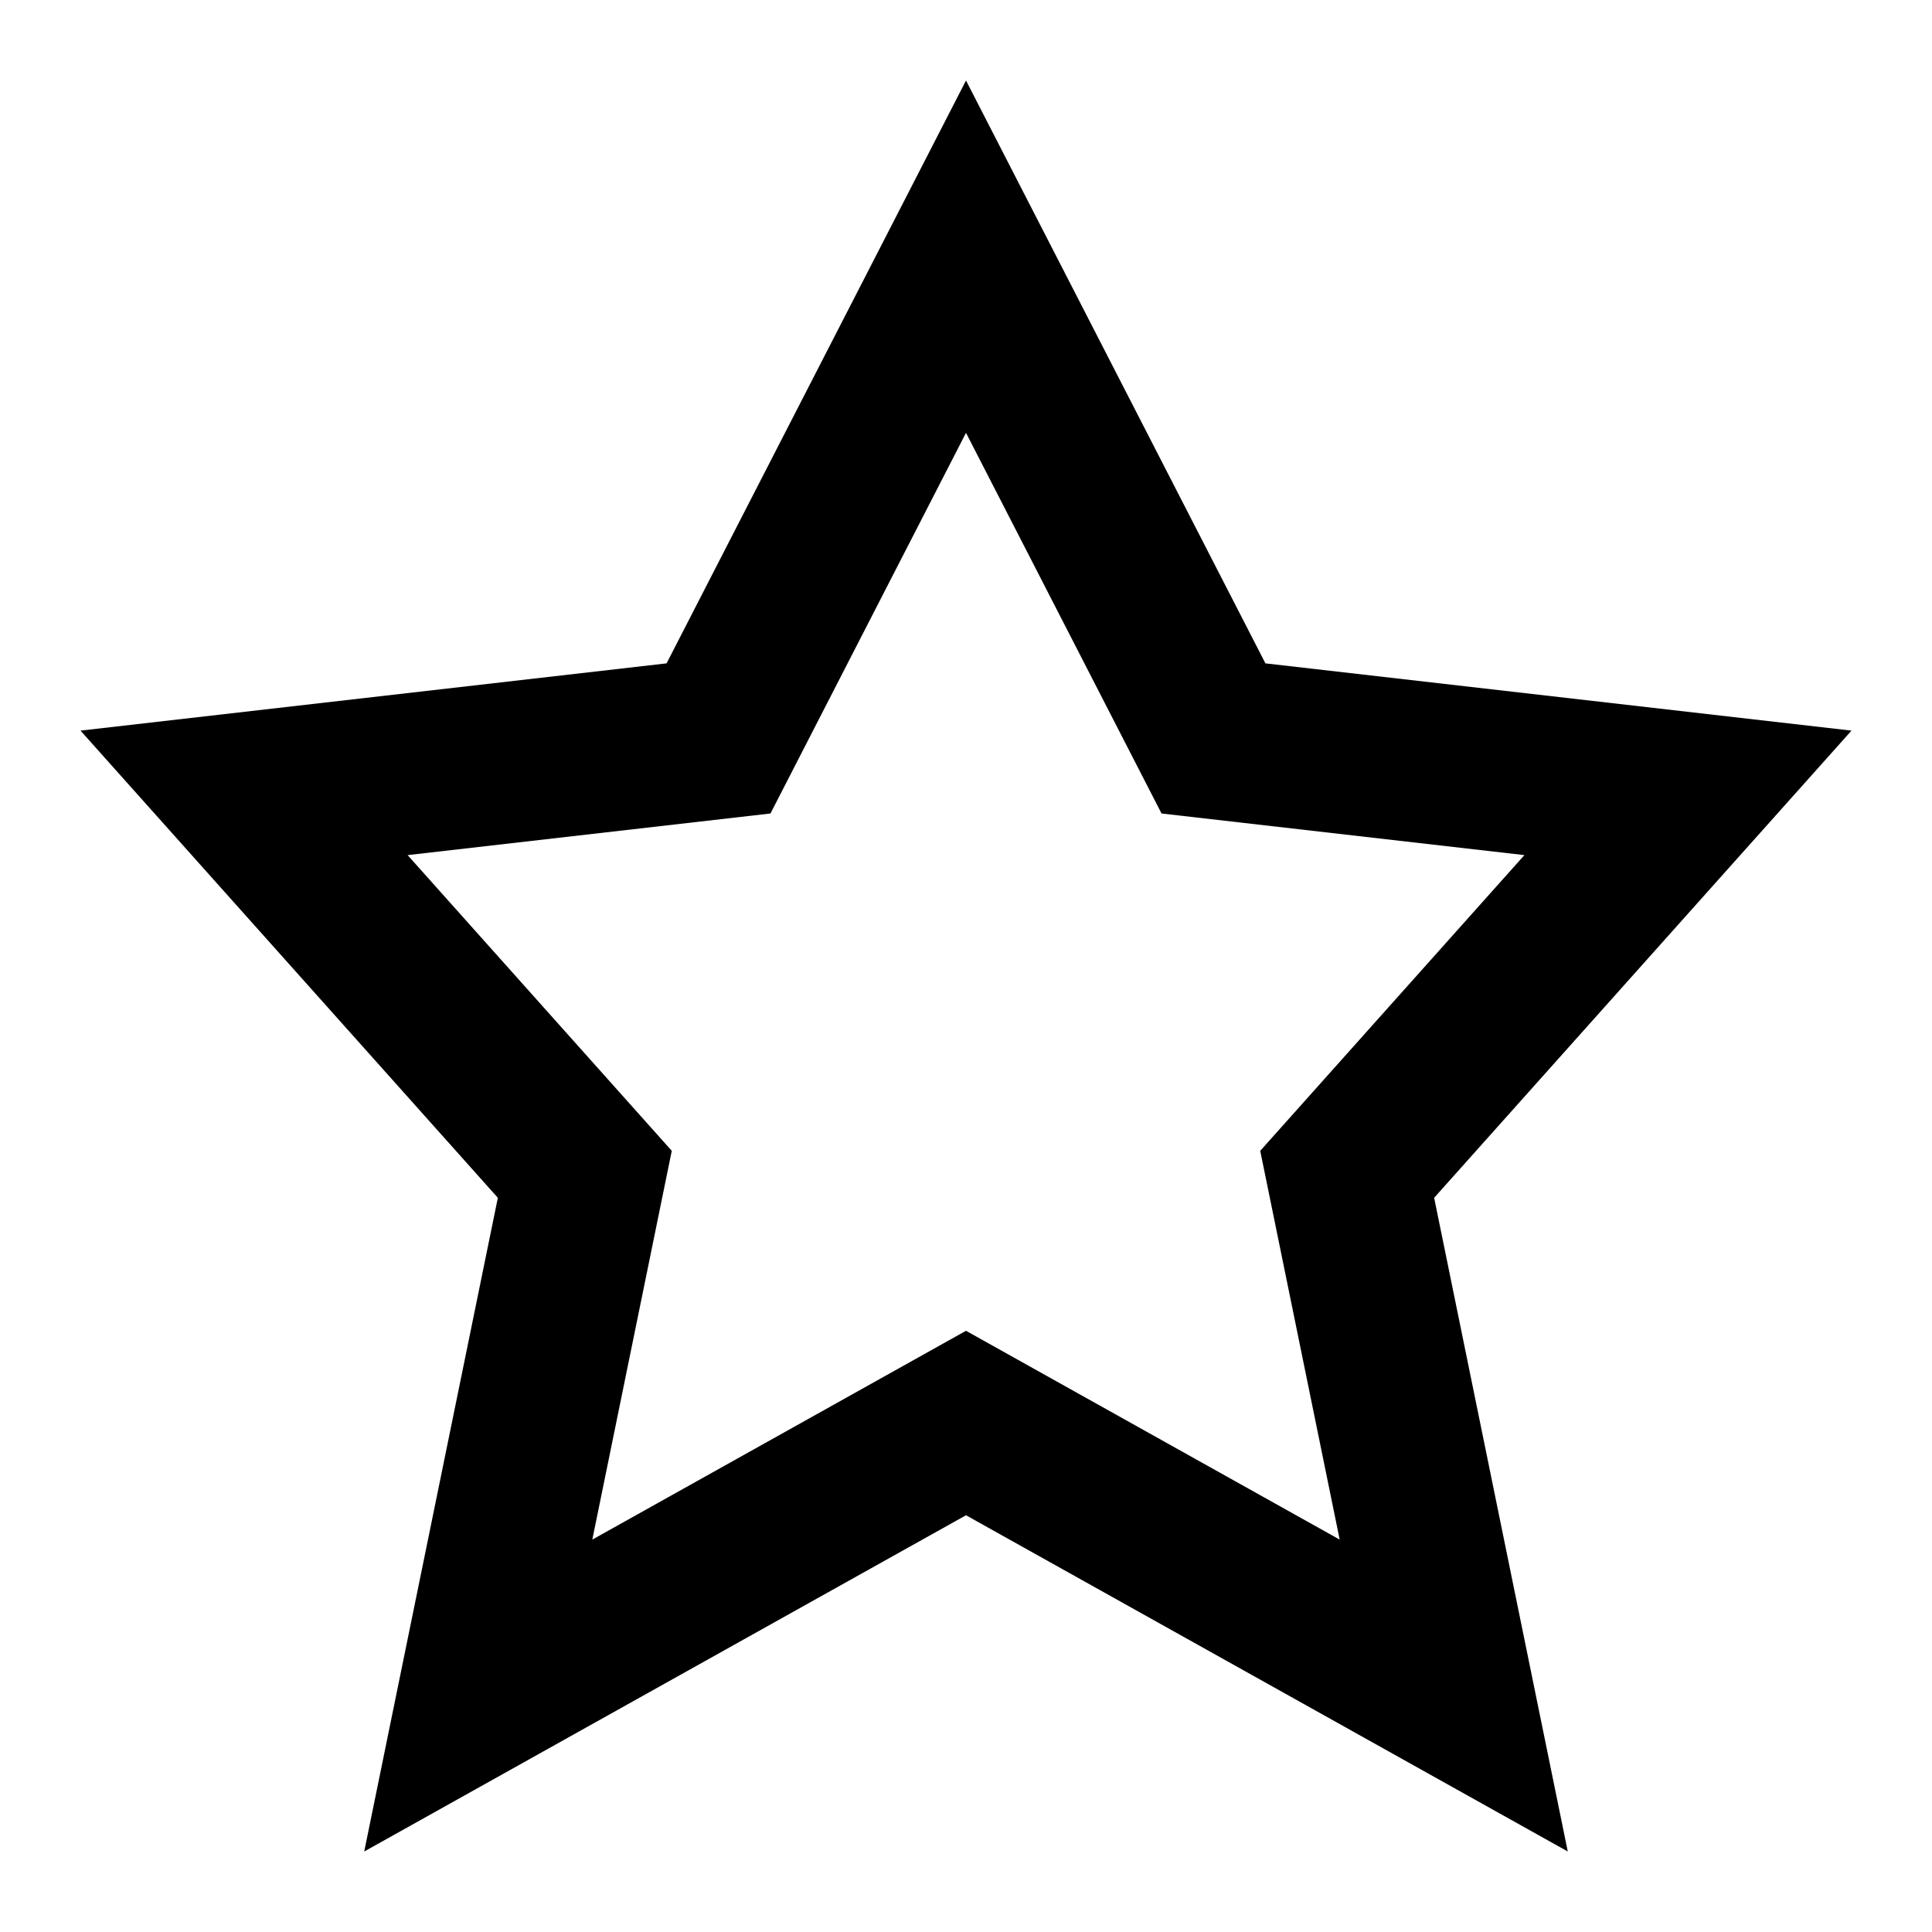 <?xml version="1.0" encoding="UTF-8"?>
<svg width="48" height="48" viewBox="0 0 48 48" version="1.1" xmlns="http://www.w3.org/2000/svg" xmlns:xlink="http://www.w3.org/1999/xlink">
  <g id="EC/Icons/General/2XL_48x48px/Icon-star-outline">
    <path fill-rule="evenodd" clip-rule="evenodd" d="M24 37.646L38.951 46L35.631 29.759L46 18.152L31.439 16.481L24 2L16.561 16.481L2 18.152L12.369 29.759L9.049 46L24 37.646ZM14.716 38.251L24 33.063L33.284 38.251L31.31 28.592L37.873 21.245L28.858 20.211L24 10.754L19.142 20.211L10.127 21.245L16.69 28.592L14.716 38.251Z"/>
  </g>
</svg>
